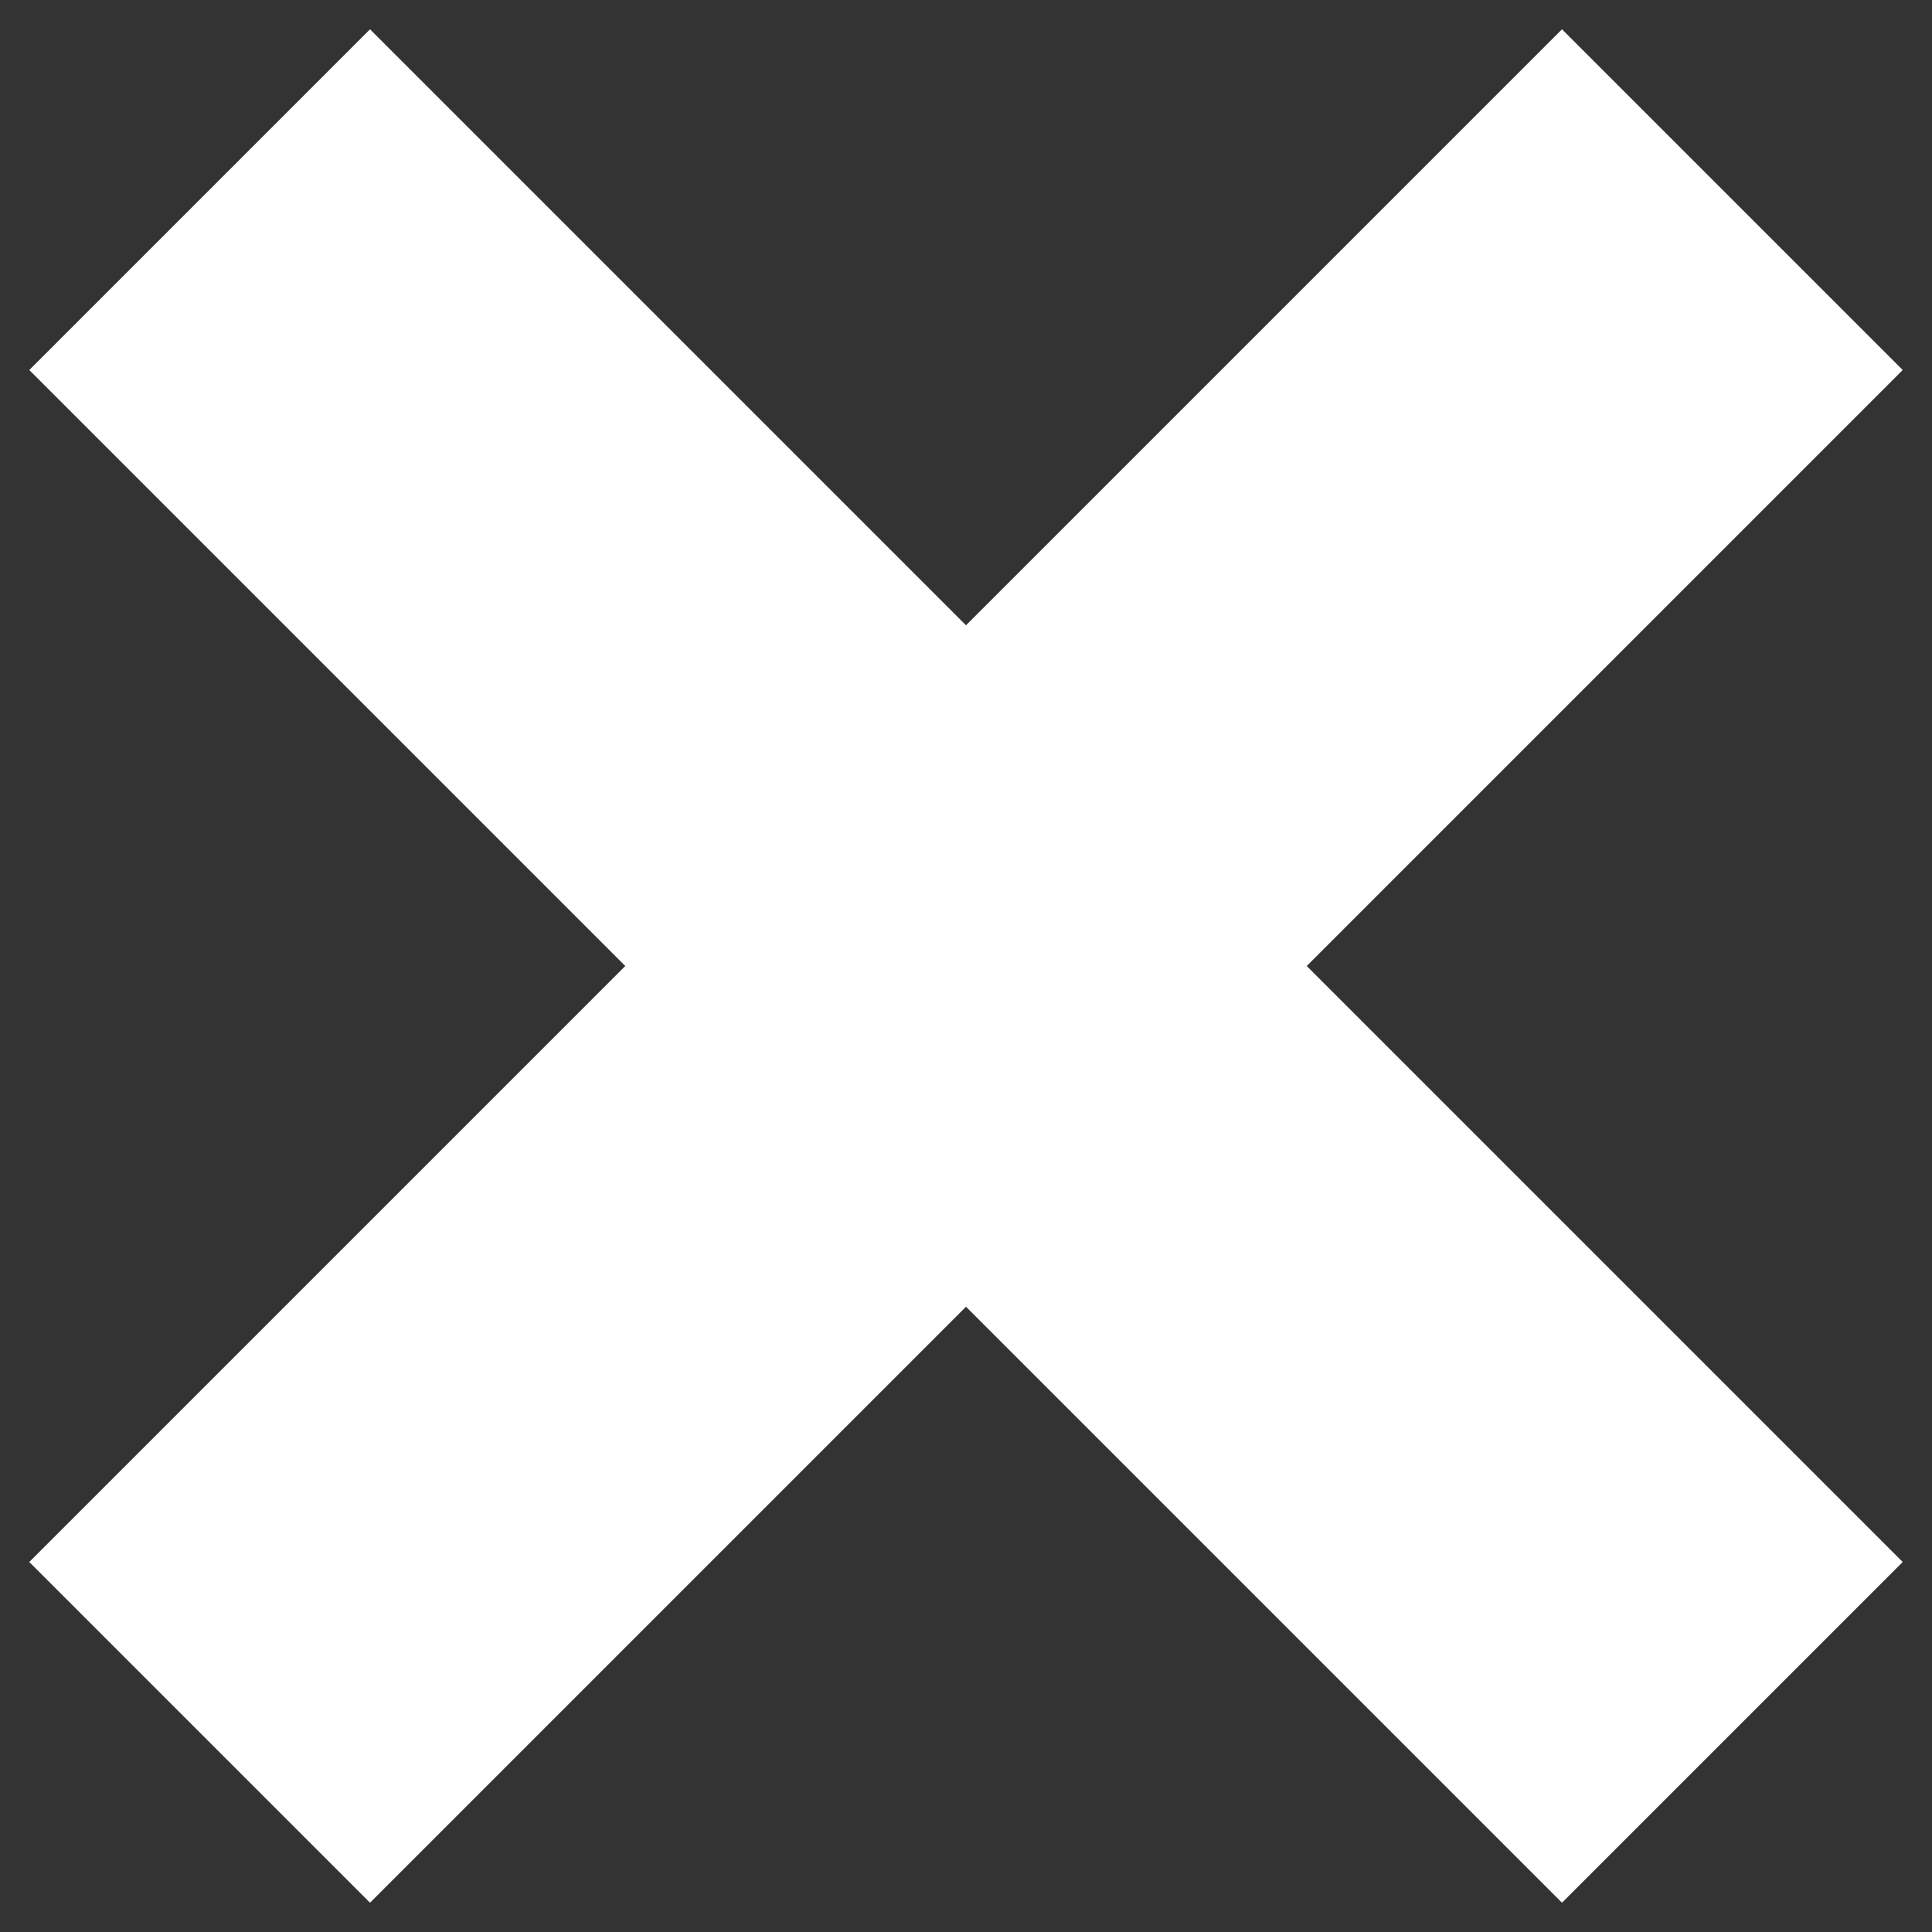 <svg width="44" height="44" viewBox="0 0 44 44" fill="none" xmlns="http://www.w3.org/2000/svg">
<rect x="0" y="0" width="44" height="44" fill="#333333" stroke="none"/>
<path d="M43.333 8.427L35.573 0.667L22 14.24L8.427 0.667L0.667 8.427L14.24 22L0.667 35.573L8.427 43.333L22 29.76L35.573 43.333L43.333 35.573L29.76 22L43.333 8.427Z" fill="white"/>
</svg>
